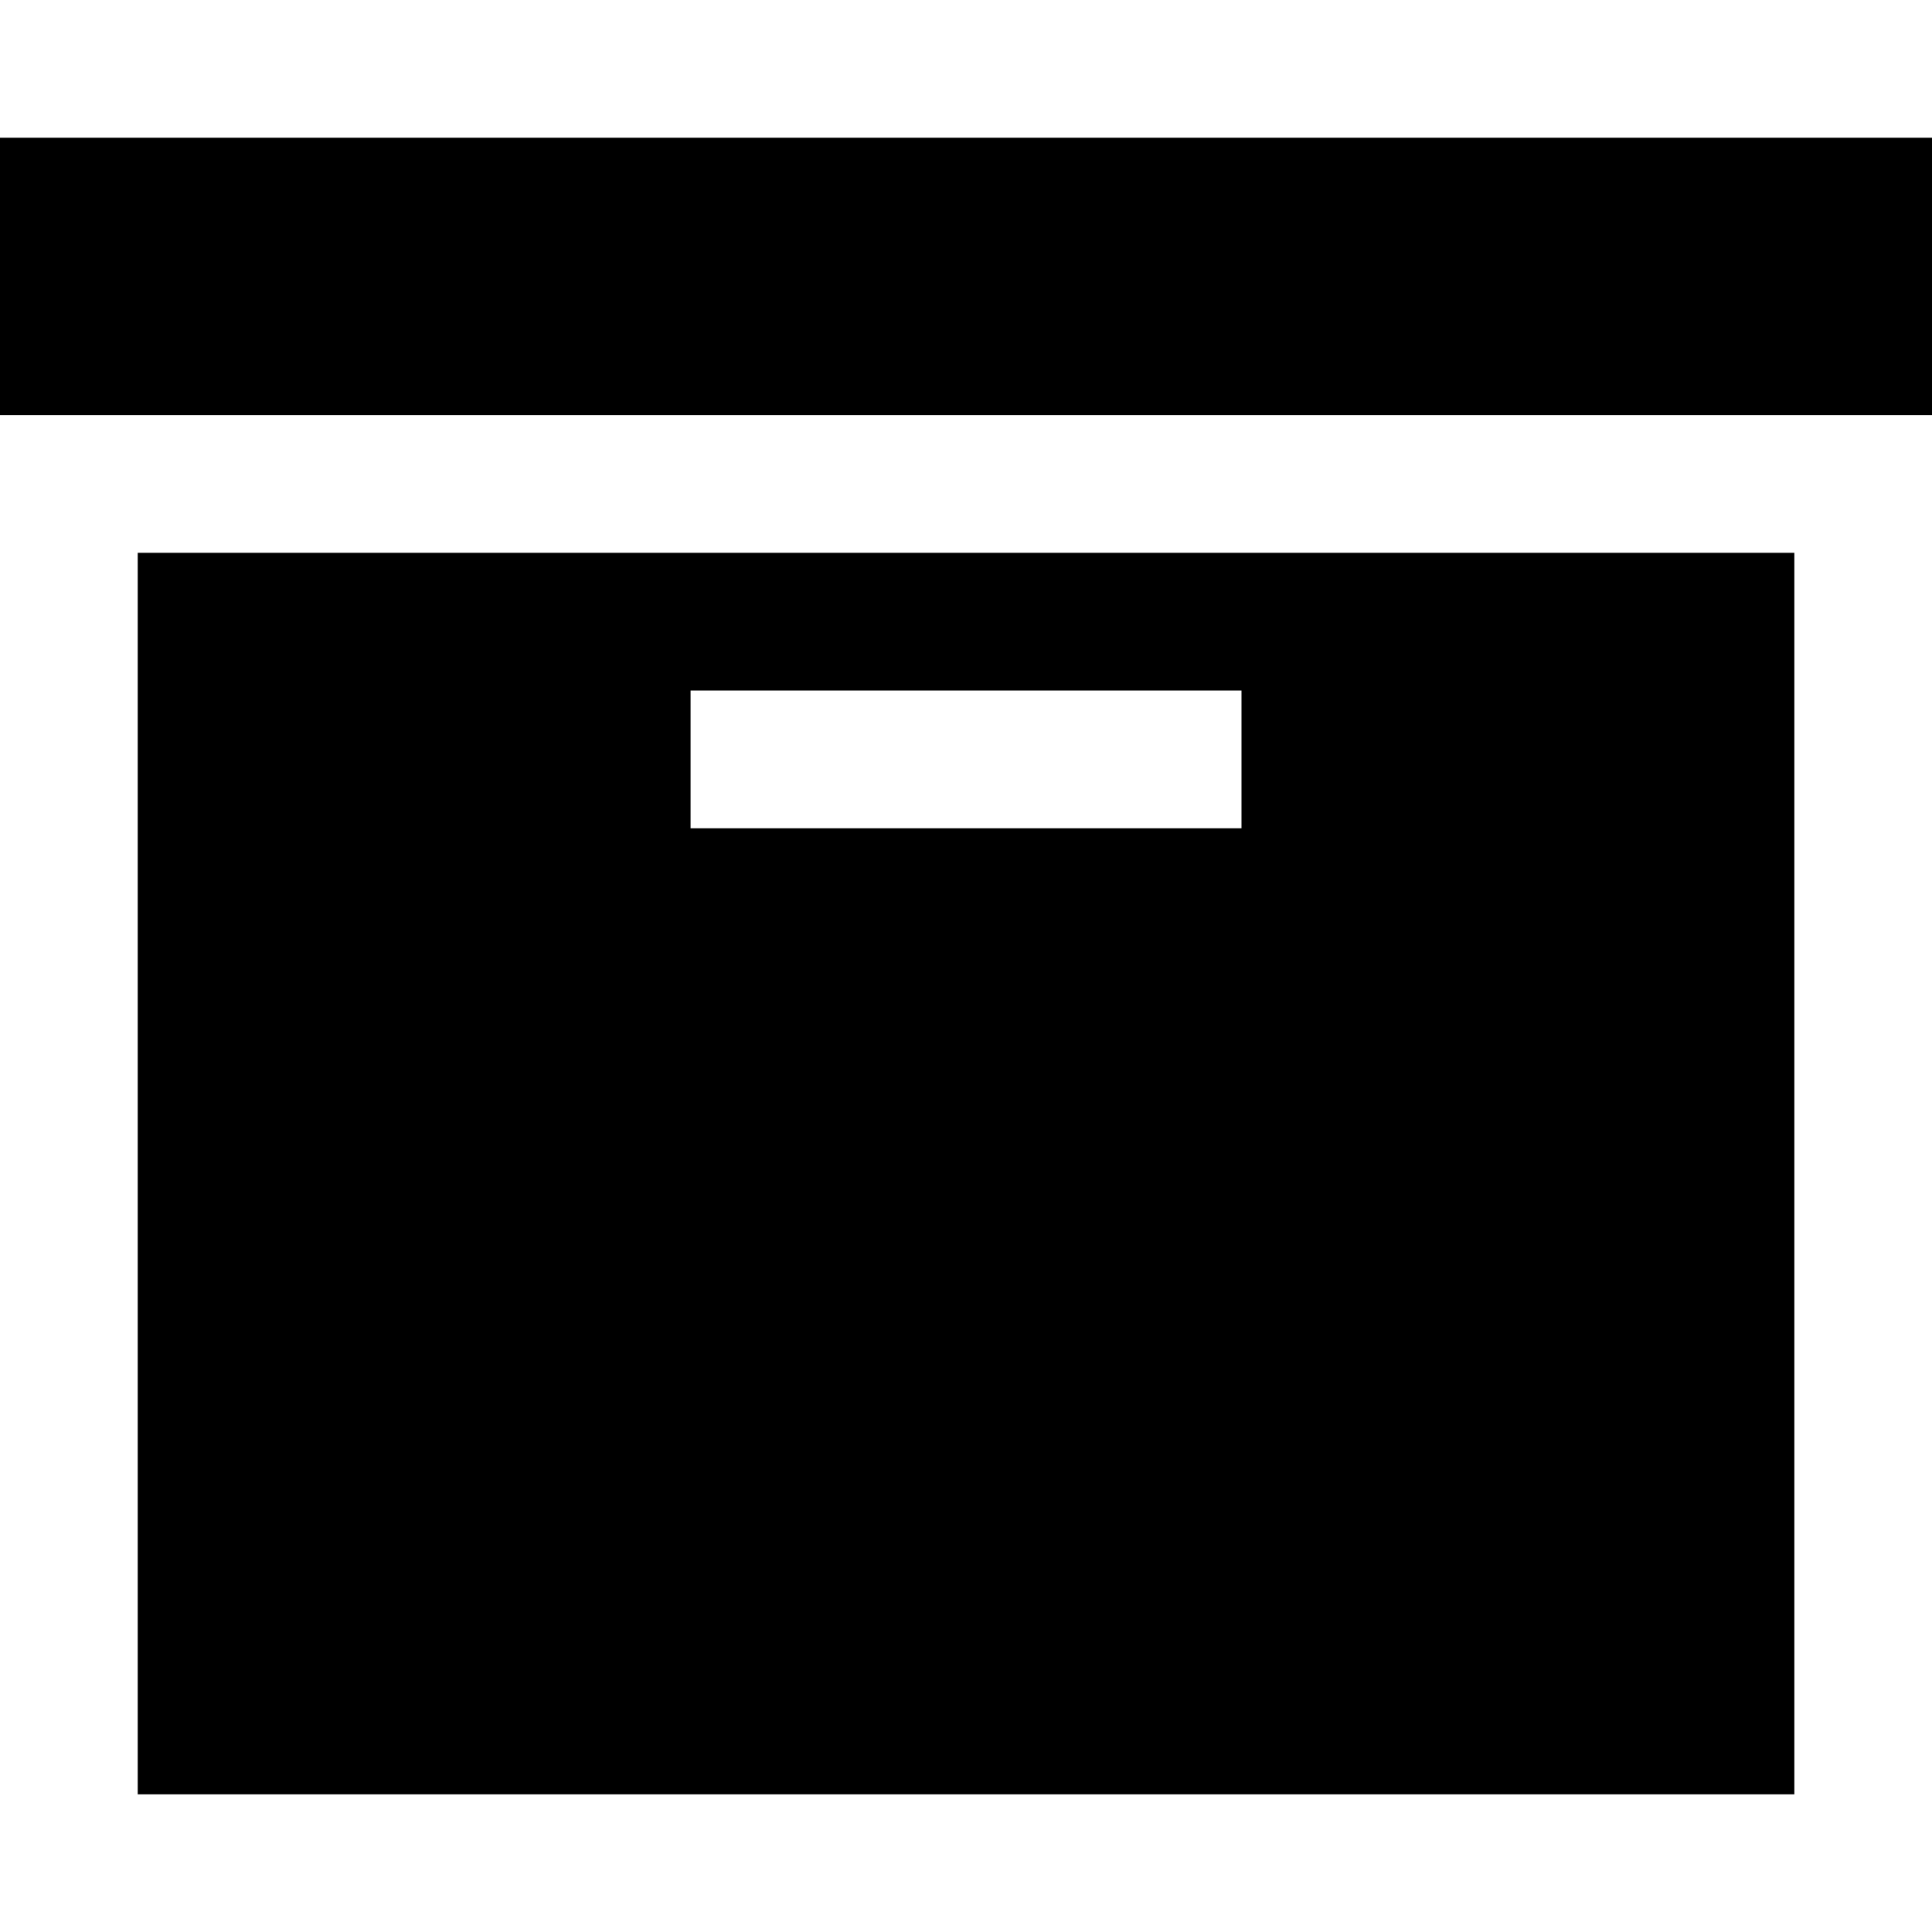 <svg xmlns="http://www.w3.org/2000/svg" width="32" height="32"><path d="M0 2.281v4.594h32V2.281H0zm2.281 6.875V29.72H29.72V9.156H2.28zm9.156 2.281h9.126v2.282h-9.125v-2.281z" style="fill:#000"/></svg>
